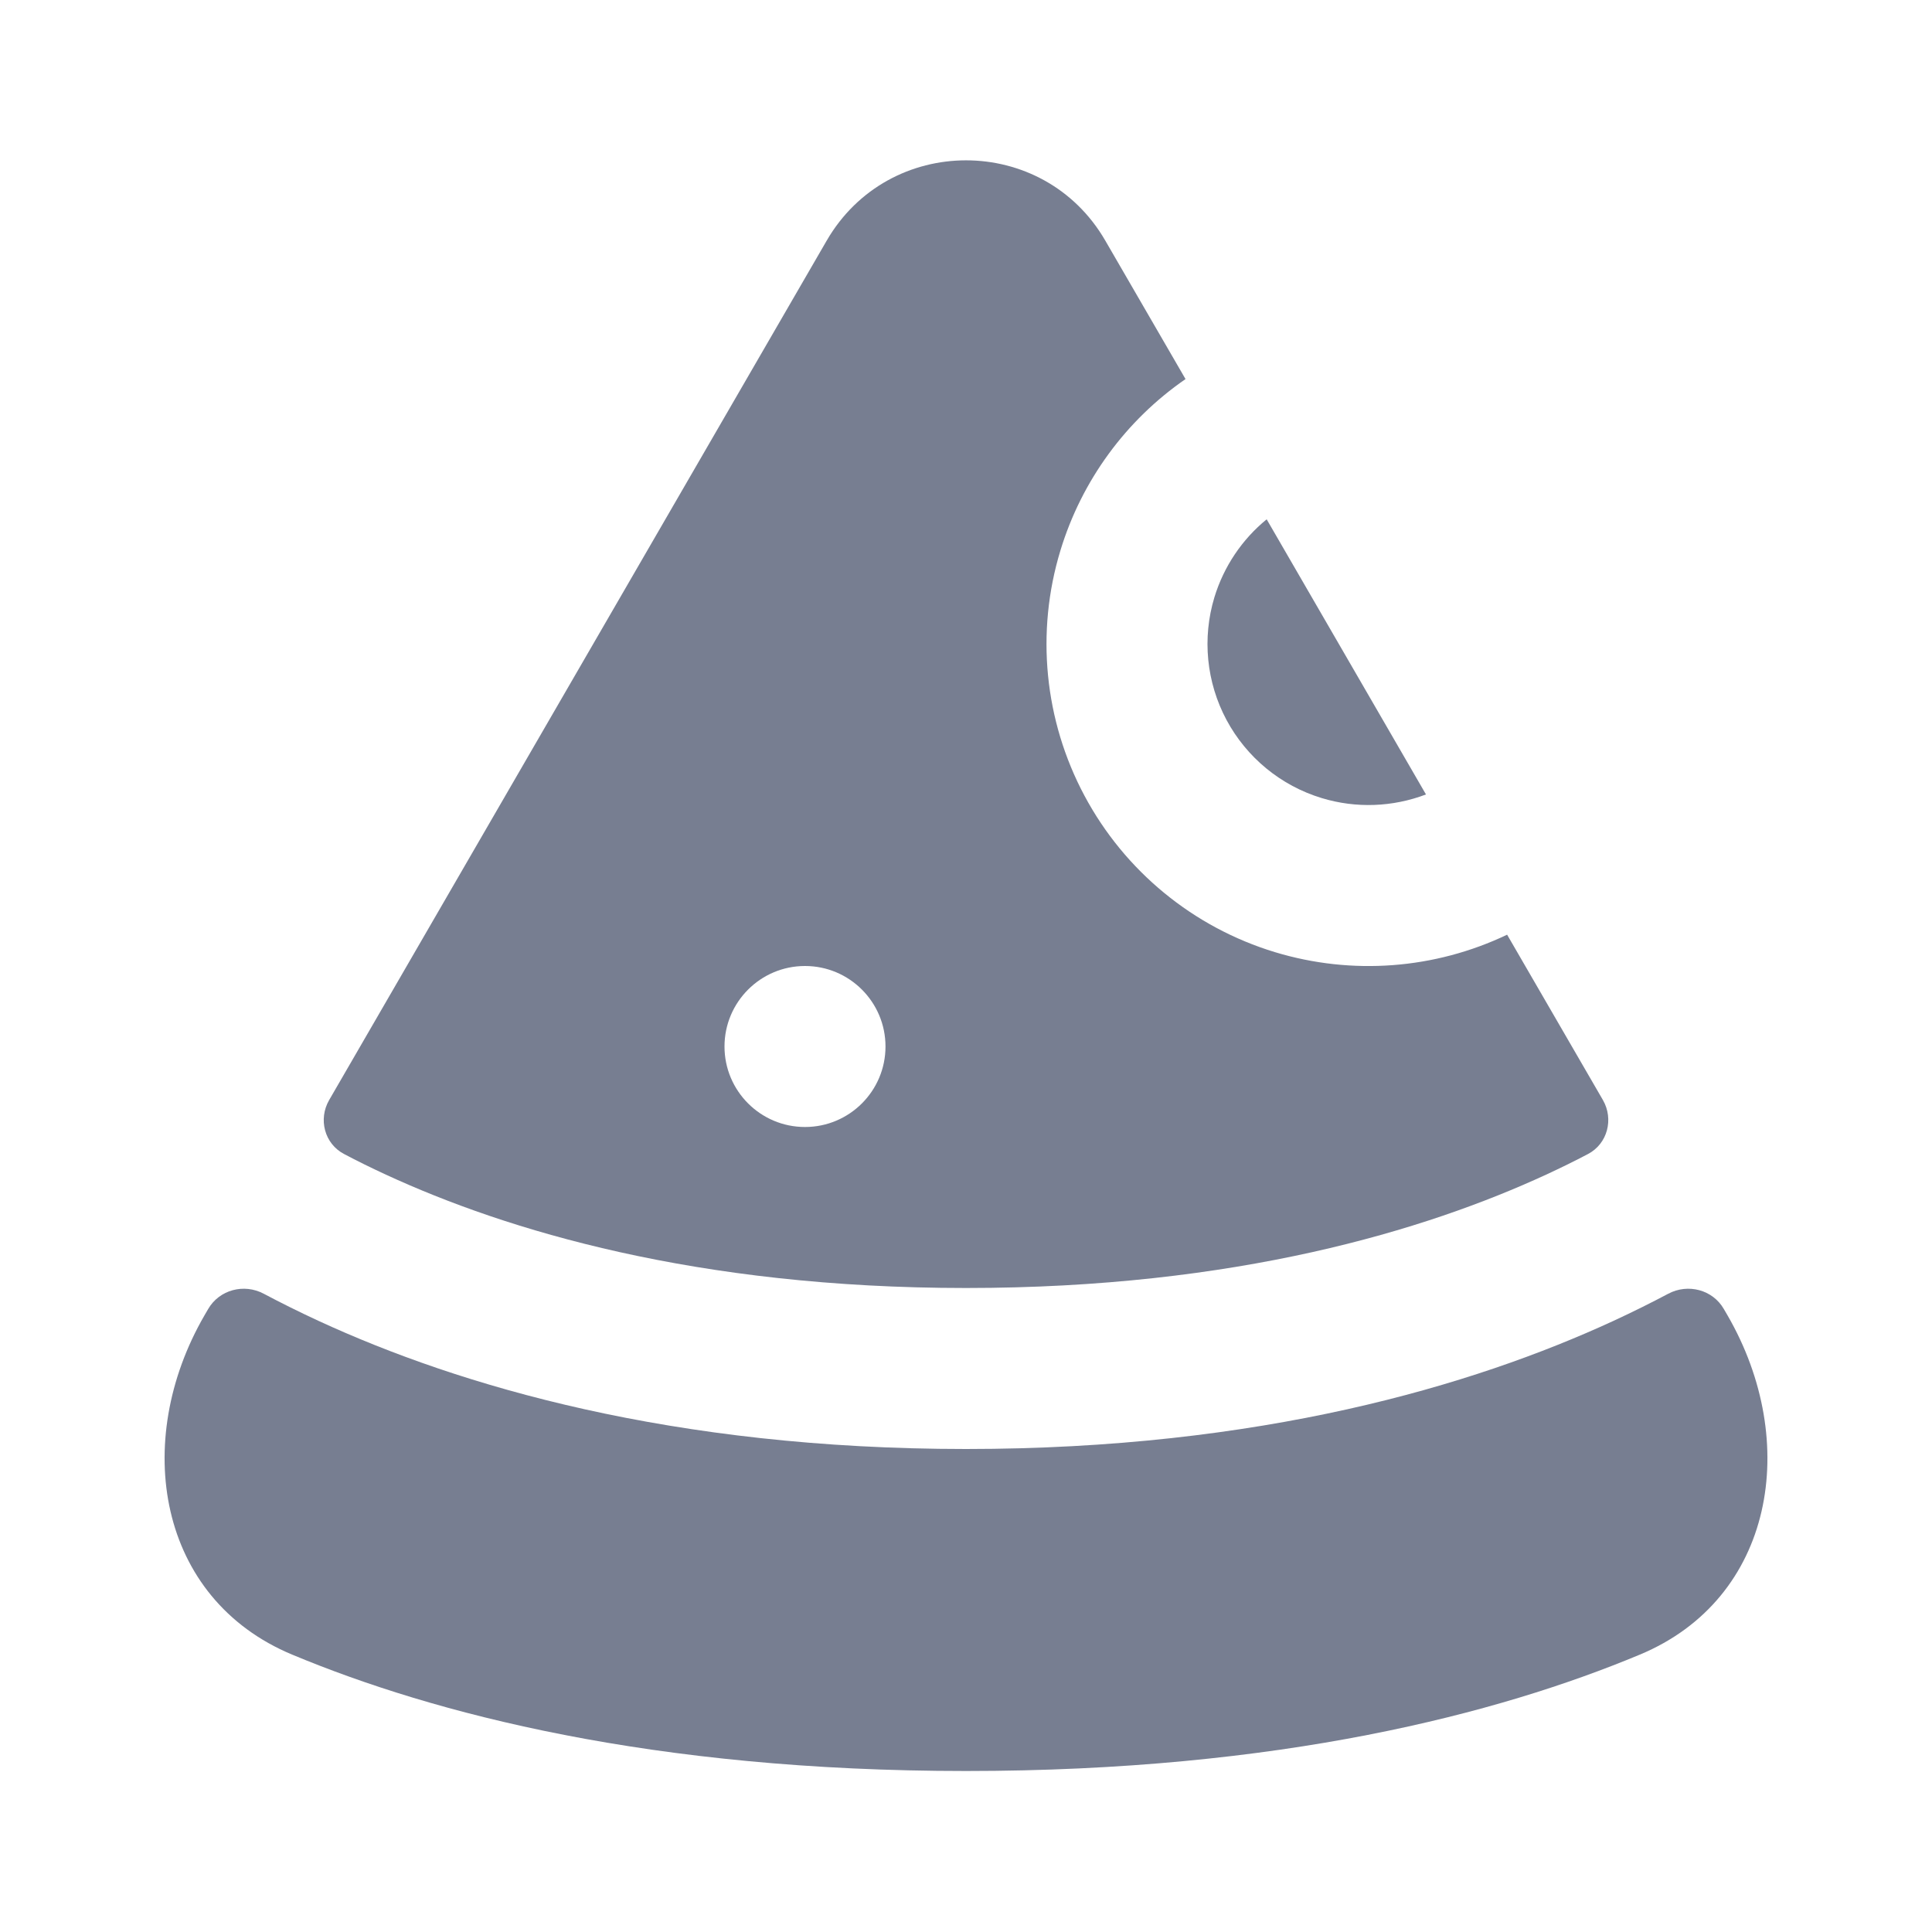 <svg width="24" height="24" viewBox="0 0 24 24" fill="none" xmlns="http://www.w3.org/2000/svg">
<path d="M3.276 16.071C3.031 15.941 2.725 16.021 2.586 16.261L2.54 16.34C1.632 17.909 1.959 19.859 3.631 20.555C5.387 21.287 8.099 22 12 22C15.901 22 18.614 21.287 20.369 20.555C22.042 19.859 22.368 17.909 21.46 16.34L21.414 16.261C21.276 16.021 20.969 15.941 20.724 16.071C20.515 16.182 20.288 16.295 20.044 16.408C18.291 17.217 15.648 18 12 18C8.352 18 5.709 17.217 3.956 16.408C3.712 16.295 3.485 16.182 3.276 16.071Z" fill="#777E91"/>
<path fill-rule="evenodd" clip-rule="evenodd" d="M4.089 13.665C3.951 13.903 4.031 14.209 4.275 14.336C4.435 14.421 4.608 14.506 4.794 14.592C6.291 15.283 8.648 16 12 16C15.352 16 17.709 15.283 19.206 14.592C19.392 14.506 19.565 14.421 19.726 14.336C19.969 14.209 20.049 13.903 19.912 13.665L18.722 11.611C17.823 12.04 16.795 12.118 15.838 11.828C14.823 11.52 13.972 10.821 13.472 9.885C12.972 8.949 12.864 7.853 13.173 6.838C13.437 5.969 13.987 5.22 14.727 4.709L13.731 2.99C12.961 1.659 11.04 1.659 10.269 2.99L4.089 13.665ZM11 13C11 13.552 10.552 14 10 14C9.448 14 9 13.552 9 13C9 12.448 9.448 12 10 12C10.552 12 11 12.448 11 13Z" fill="#777E91"/>
<path d="M15.735 6.451C15.43 6.7 15.203 7.036 15.086 7.419C14.932 7.927 14.986 8.475 15.236 8.943C15.486 9.41 15.911 9.76 16.419 9.914C16.846 10.044 17.301 10.026 17.714 9.869L15.735 6.451Z" fill="#777E91"/>
</svg>
